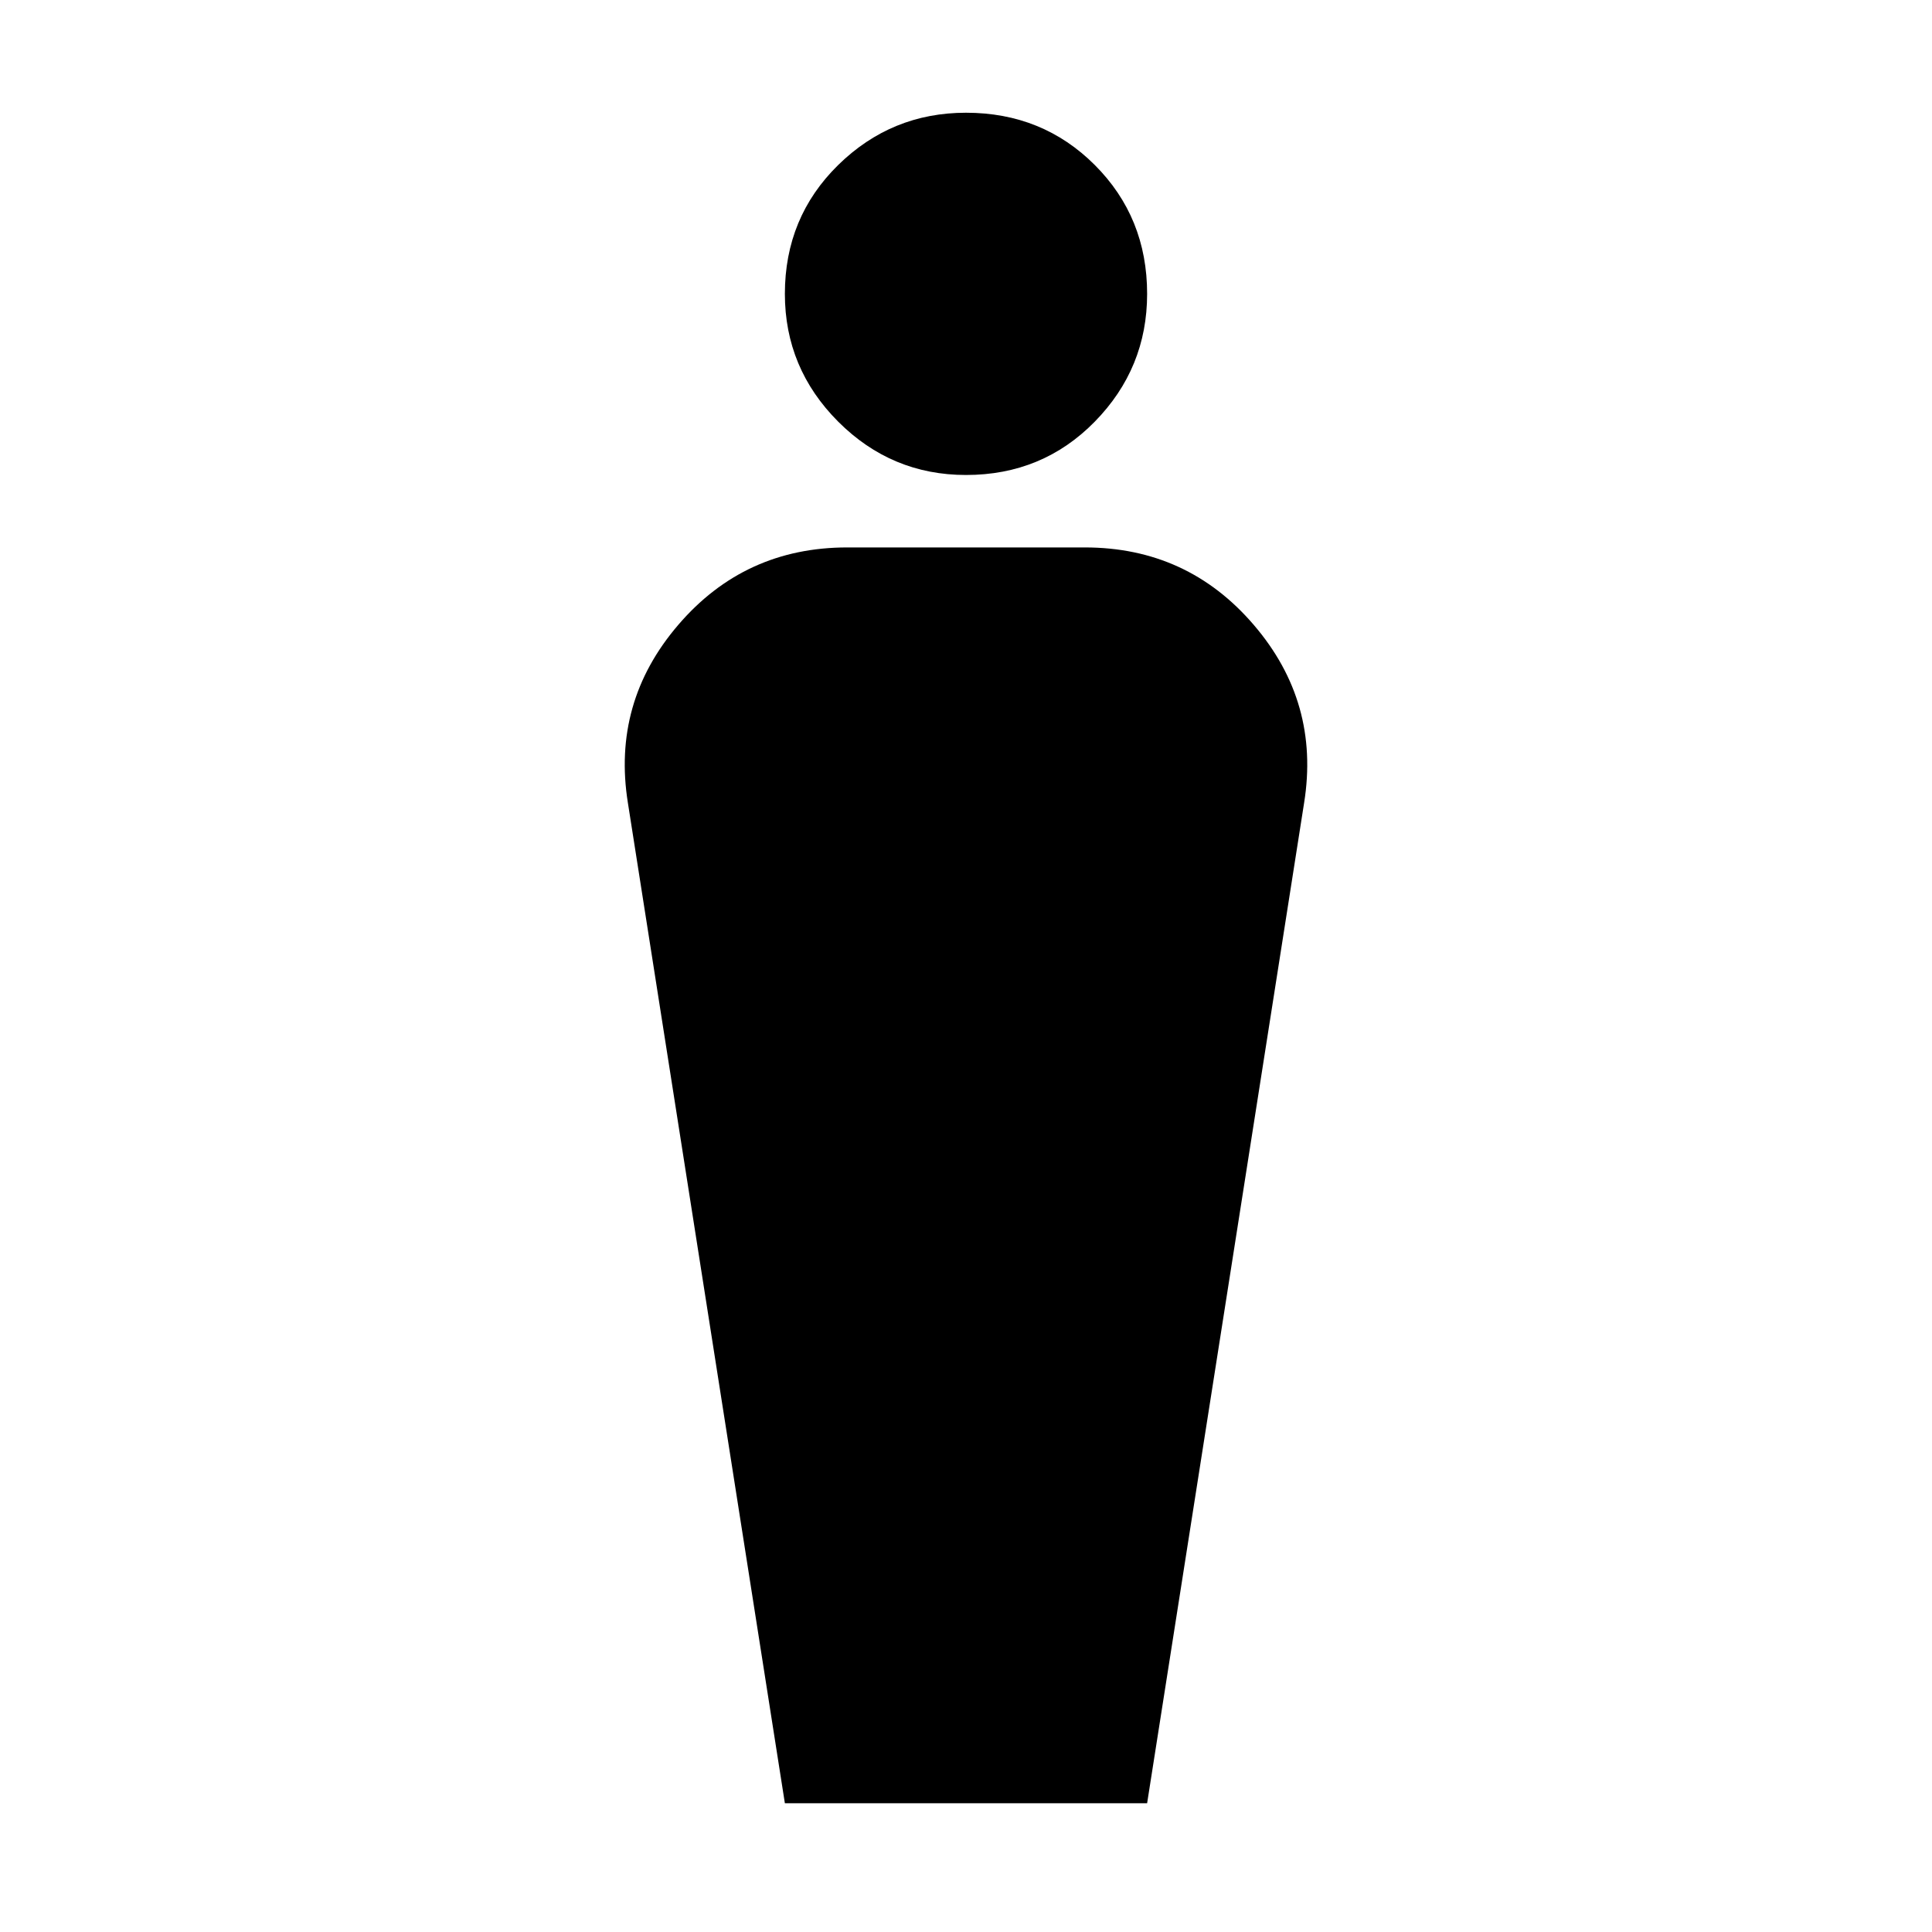 <svg xmlns="http://www.w3.org/2000/svg" height="20" width="20"><path d="M8.125 18.667 6.5 8.312q-.167-1.041.521-1.843.687-.802 1.75-.802h2.458q1.063 0 1.75.802.688.802.521 1.843l-1.625 10.355ZM10 4.917q-.771 0-1.323-.552-.552-.553-.552-1.323 0-.792.552-1.334.552-.541 1.323-.541.792 0 1.333.541.542.542.542 1.334 0 .77-.542 1.323-.541.552-1.333.552Z"/></svg>